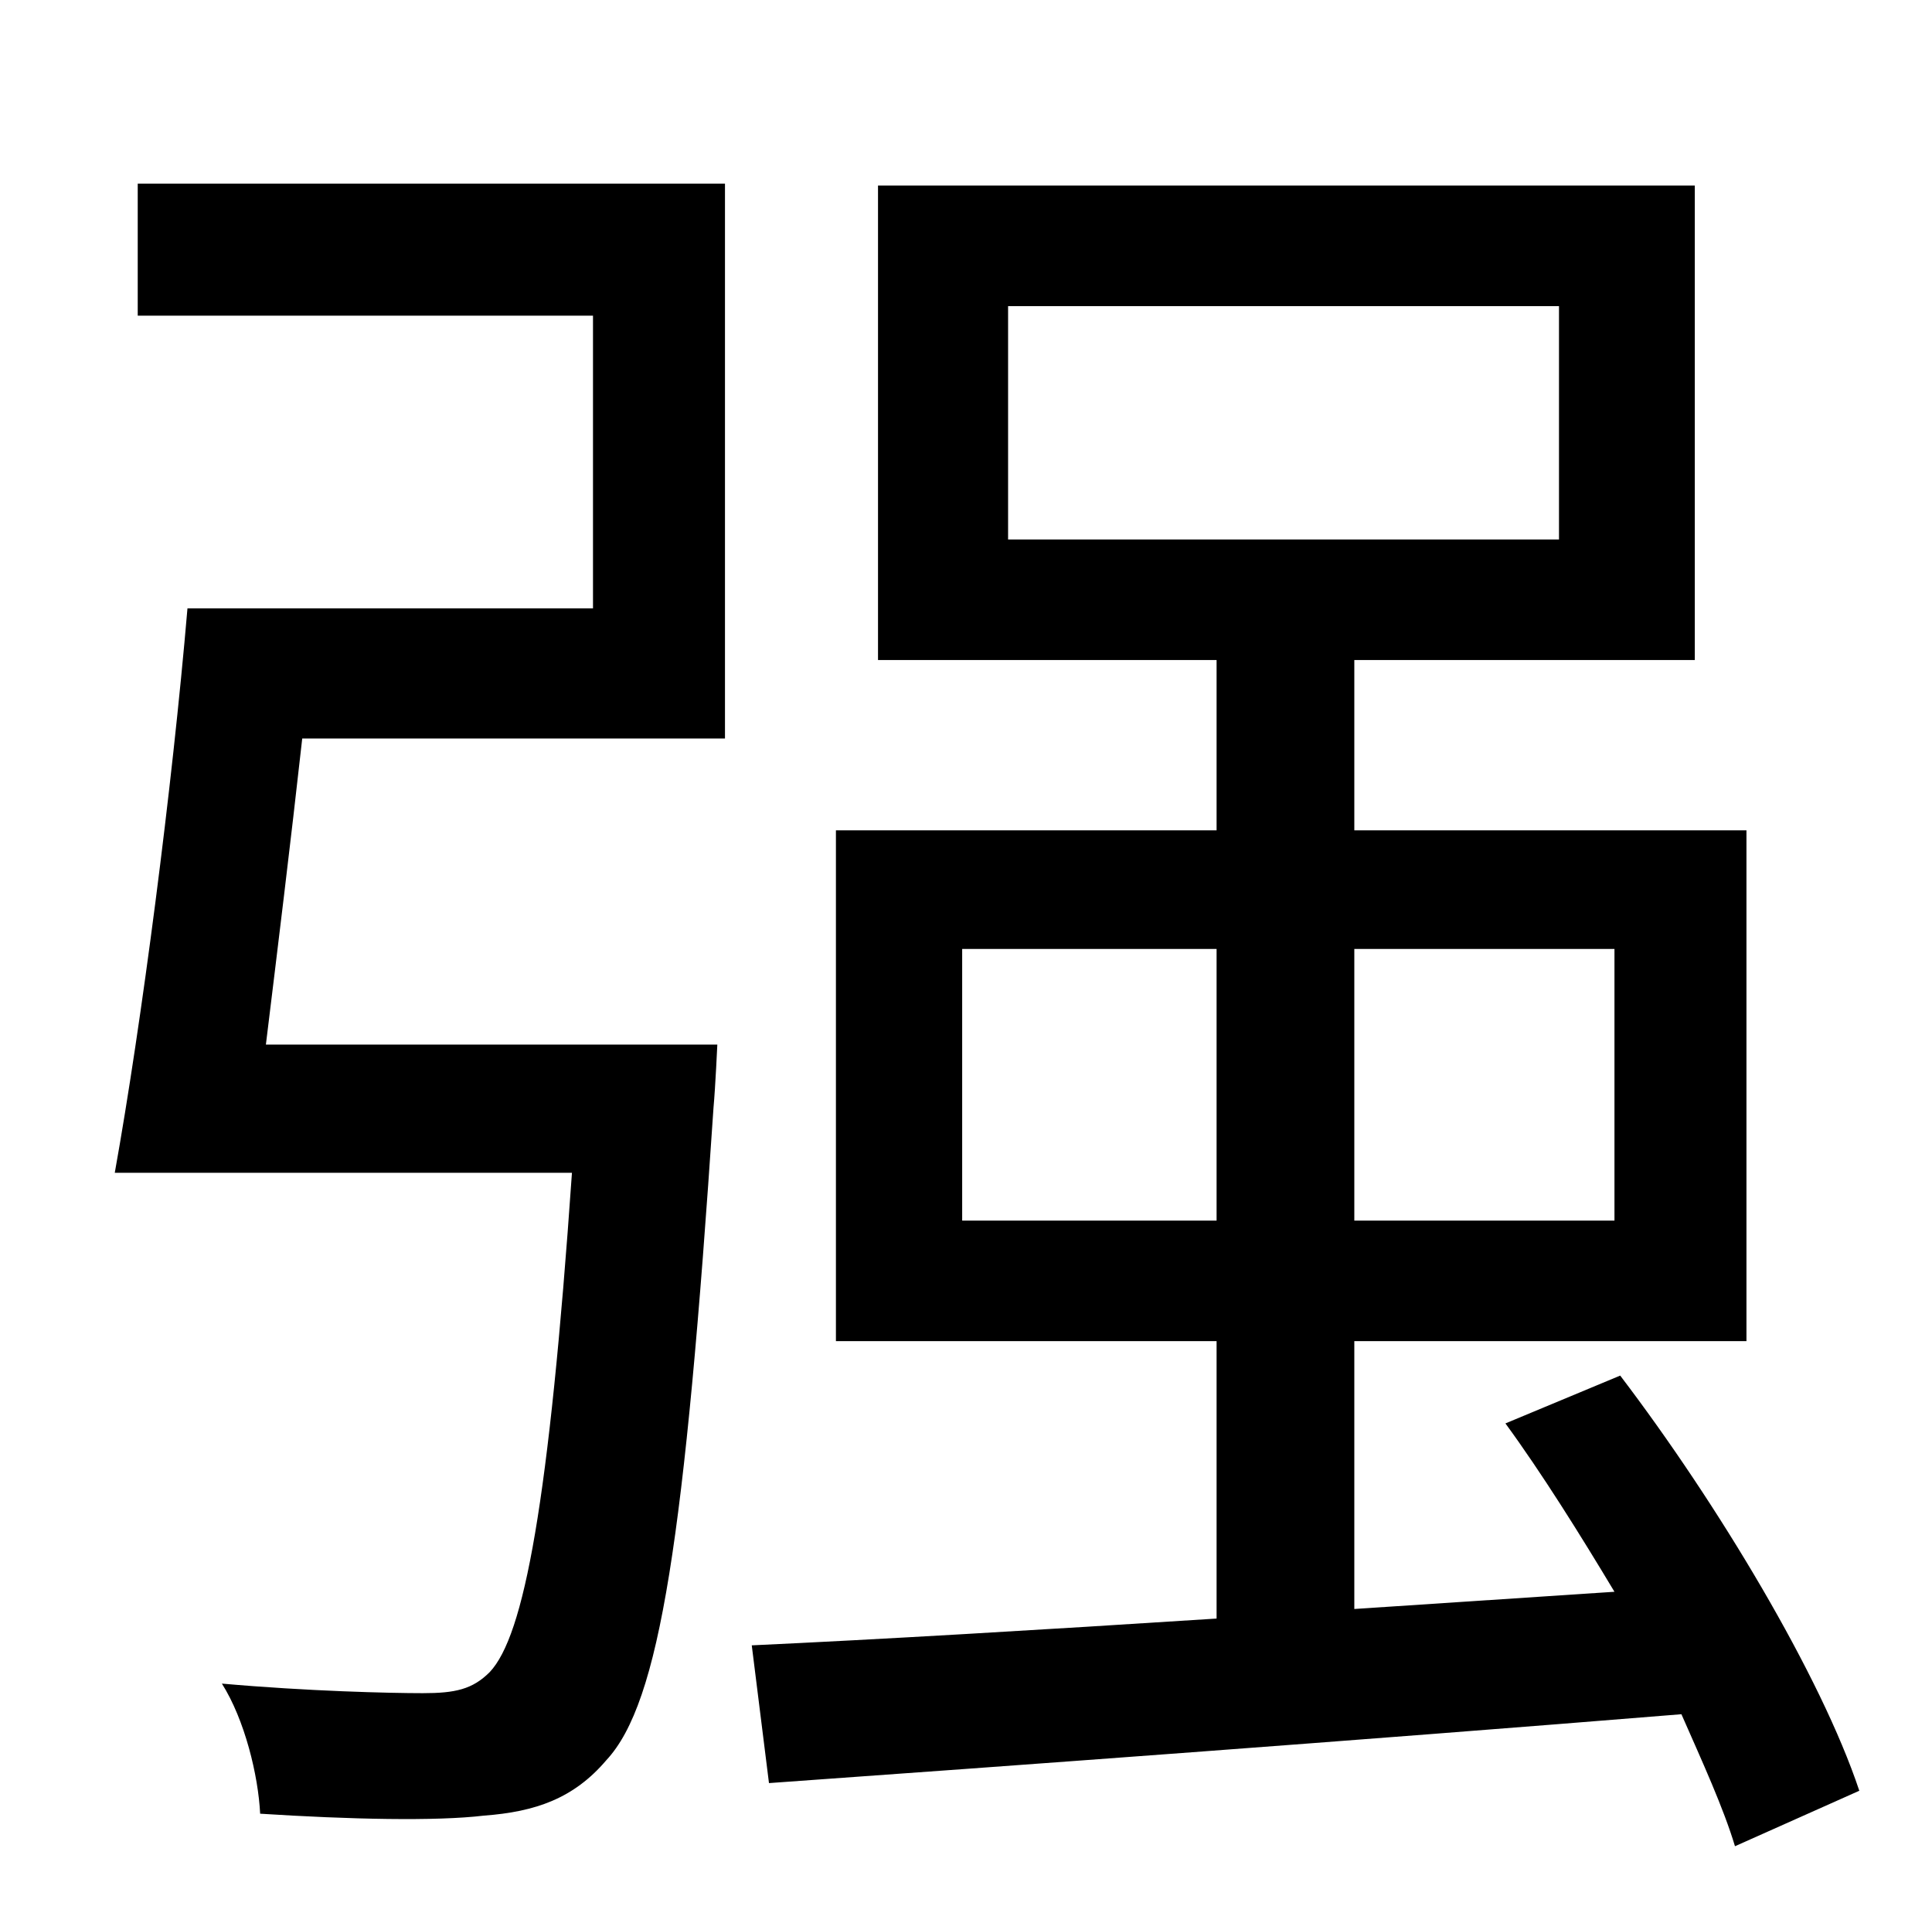 <?xml version="1.0" standalone="no"?>
<!DOCTYPE svg PUBLIC "-//W3C//DTD SVG 1.1//EN" "http://www.w3.org/Graphics/SVG/1.1/DTD/svg11.dtd" >
<svg xmlns="http://www.w3.org/2000/svg" xmlns:xlink="http://www.w3.org/1999/xlink" version="1.1" viewBox="-10 0 1010 1000">
   <path fill="currentColor"
d="M62 165v-69h307v290h-221c-6 54 -13 111 -19 160h236s-1 22 -2 33c-15 225 -28 311 -56 341c-17 20 -37 27 -64 29c-25 3 -70 2 -117 -1c-1 -20 -8 -49 -20 -68c45 4 88 5 105 5s26 -2 35 -11c18 -19 31 -88 43 -261h-239c14 -78 30 -201 38 -295h212v-153h-238zM493 638
h133v-142h-133v142zM834 496h-136v142h136v-142zM517 160v122h288v-122h-288zM962 936l-65 29c-6 -20 -17 -44 -28 -69c-172 14 -351 27 -477 36l-9 -72c65 -3 150 -8 243 -14v-145h-199v-267h199v-89h-177v-248h427v248h-178v89h205v267h-205v140l136 -9
c-18 -30 -38 -62 -57 -88l60 -25c51 67 105 157 125 217z" />
</svg>
